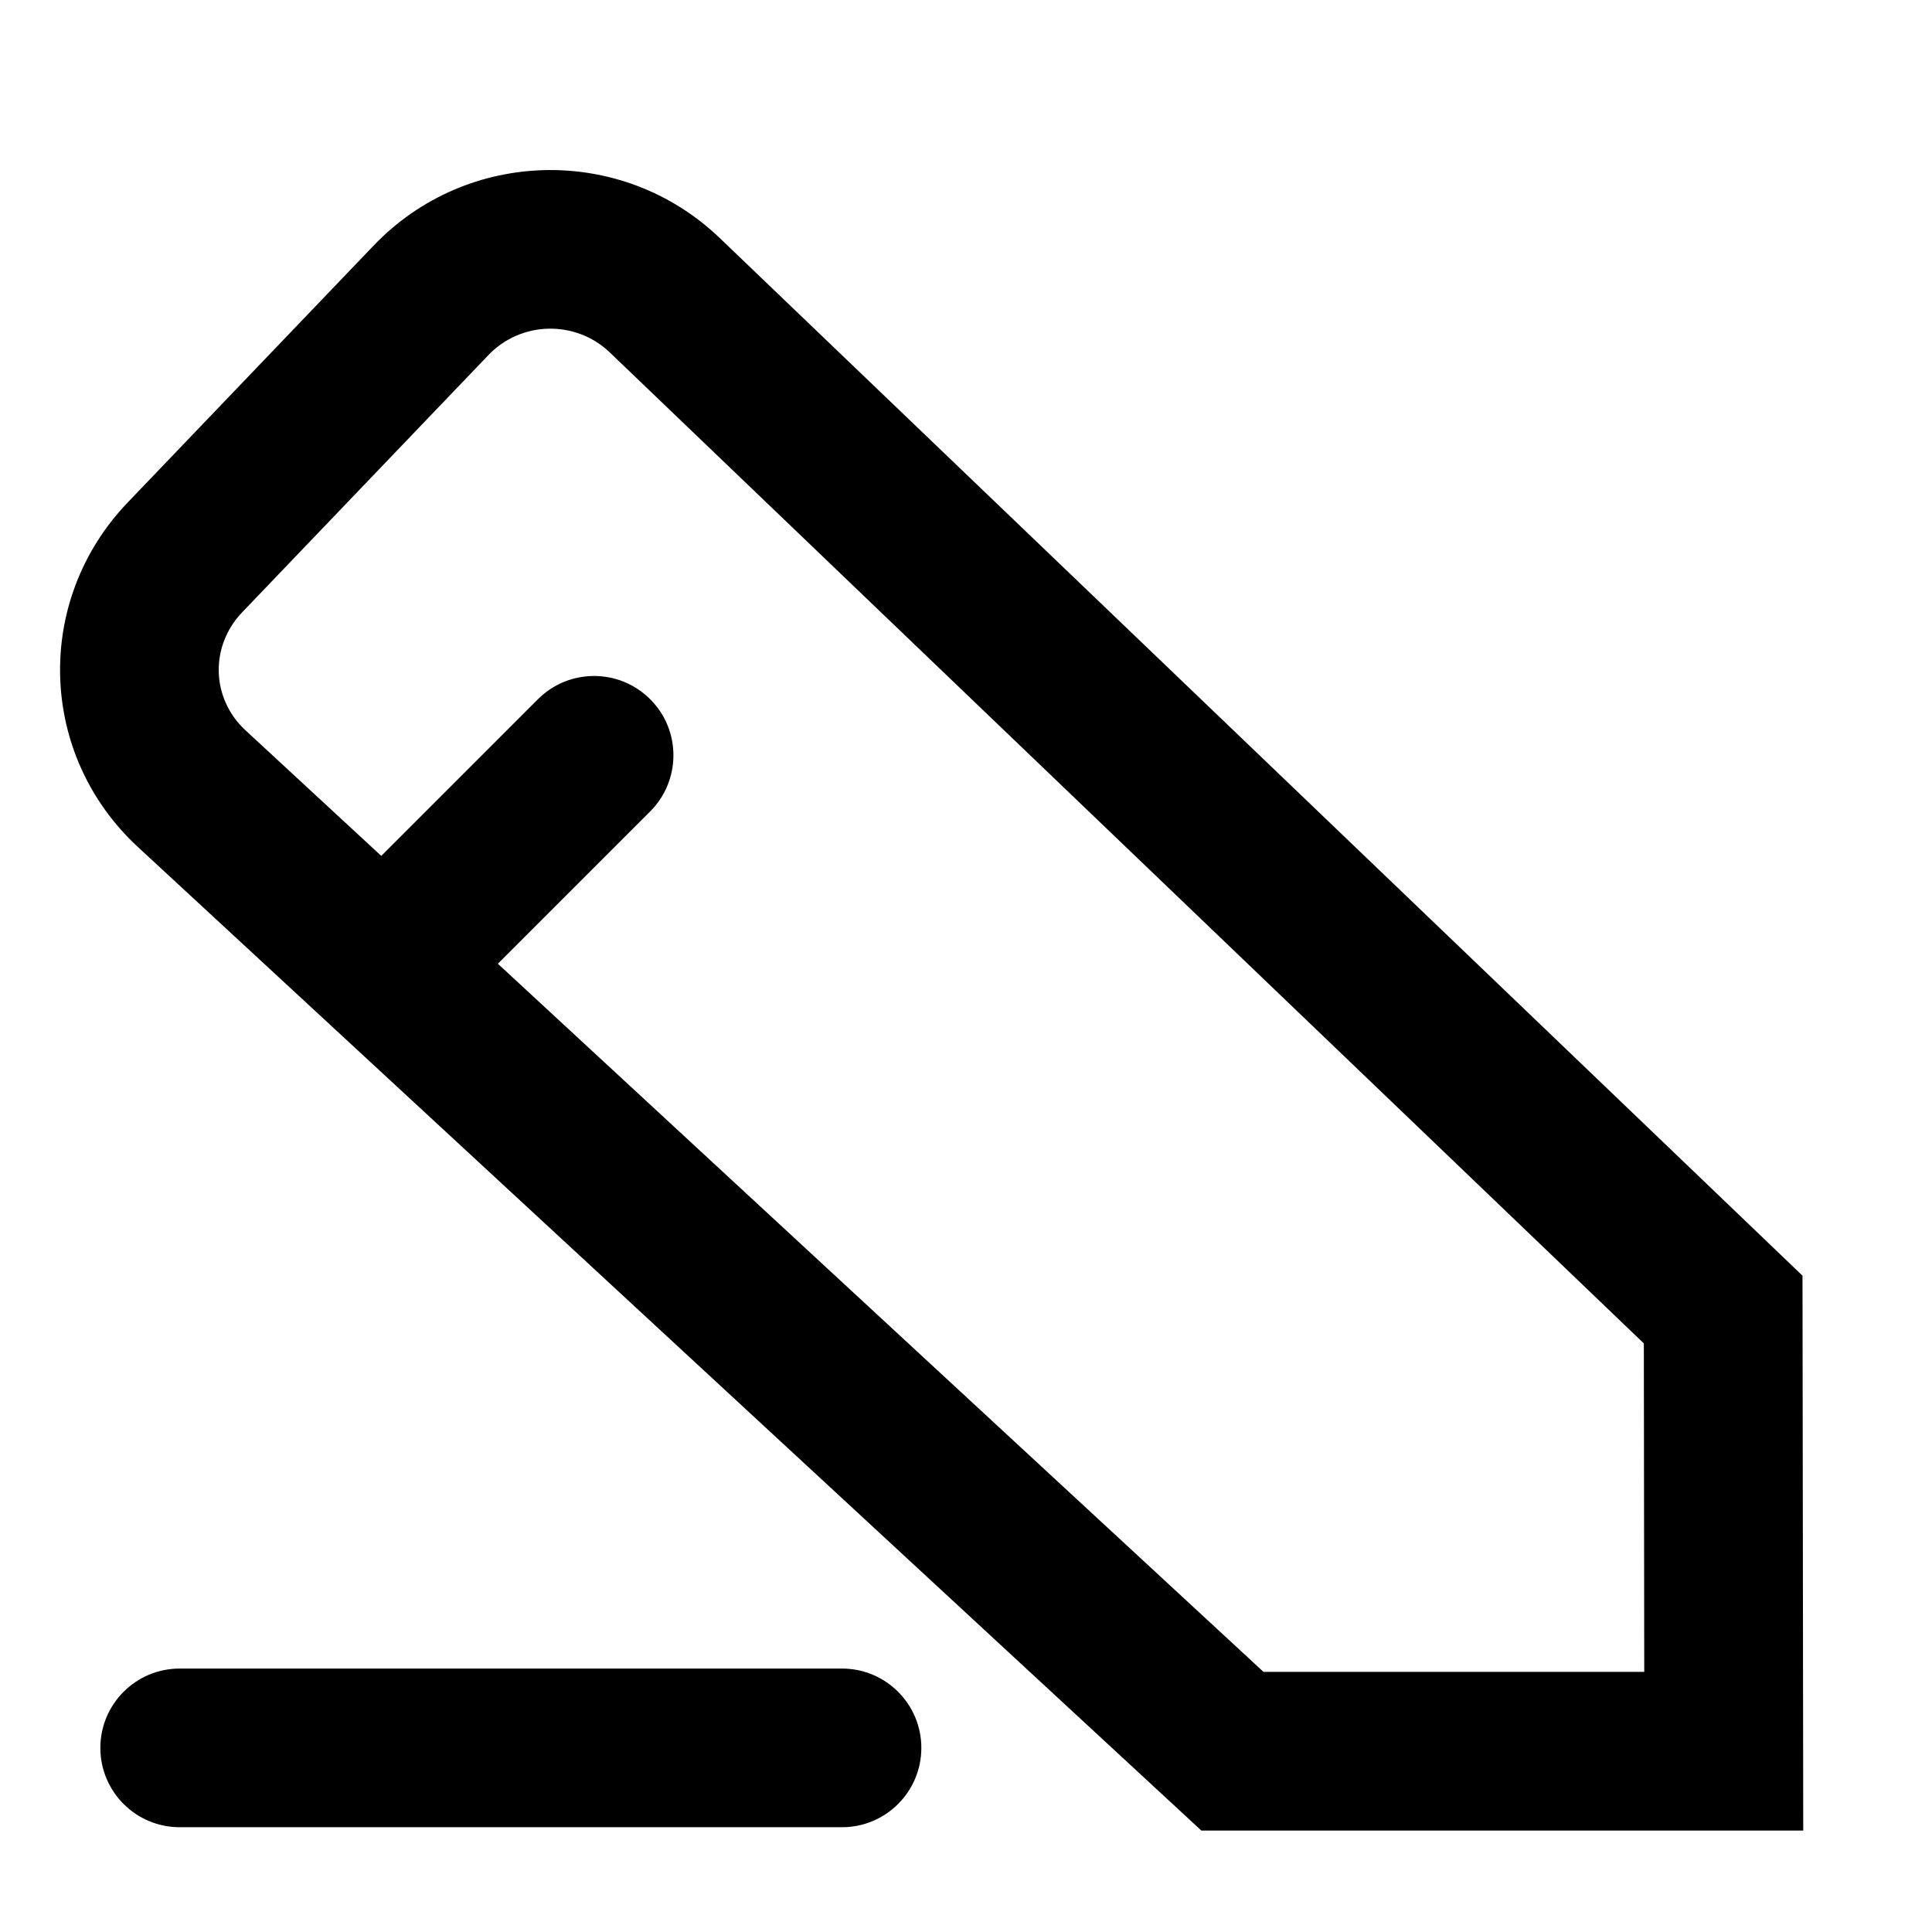 <!-- Generated by IcoMoon.io -->
<svg version="1.1" xmlns="http://www.w3.org/2000/svg" width="34" height="34" viewBox="0 0 34 34">
<title>edit</title>
<path d="M31.733 32.215h-10.591l-18.716-17.31c-1.752-1.62-1.834-4.333-0.179-6.062l4.331-4.524c1.644-1.717 4.373-1.774 6.088-0.13l19.055 18.261 0.013 9.766zM28.936 29.422l-0.007-5.78-18.196-17.438c-0.602-0.577-1.562-0.557-2.138 0.045l-4.331 4.524c-0.576 0.601-0.548 1.521 0.058 2.081l17.913 16.568h6.701zM5.759 16.013l3.708-3.708c0.545-0.545 1.429-0.545 1.975 0s0.545 1.429 0 1.975l-3.708 3.708-1.975-1.975zM14.818 32.156h-11.656c-0.771 0-1.396-0.625-1.396-1.396s0.625-1.396 1.396-1.396h11.656c0.771 0 1.396 0.625 1.396 1.396s-0.625 1.396-1.396 1.396z"></path>
</svg>
